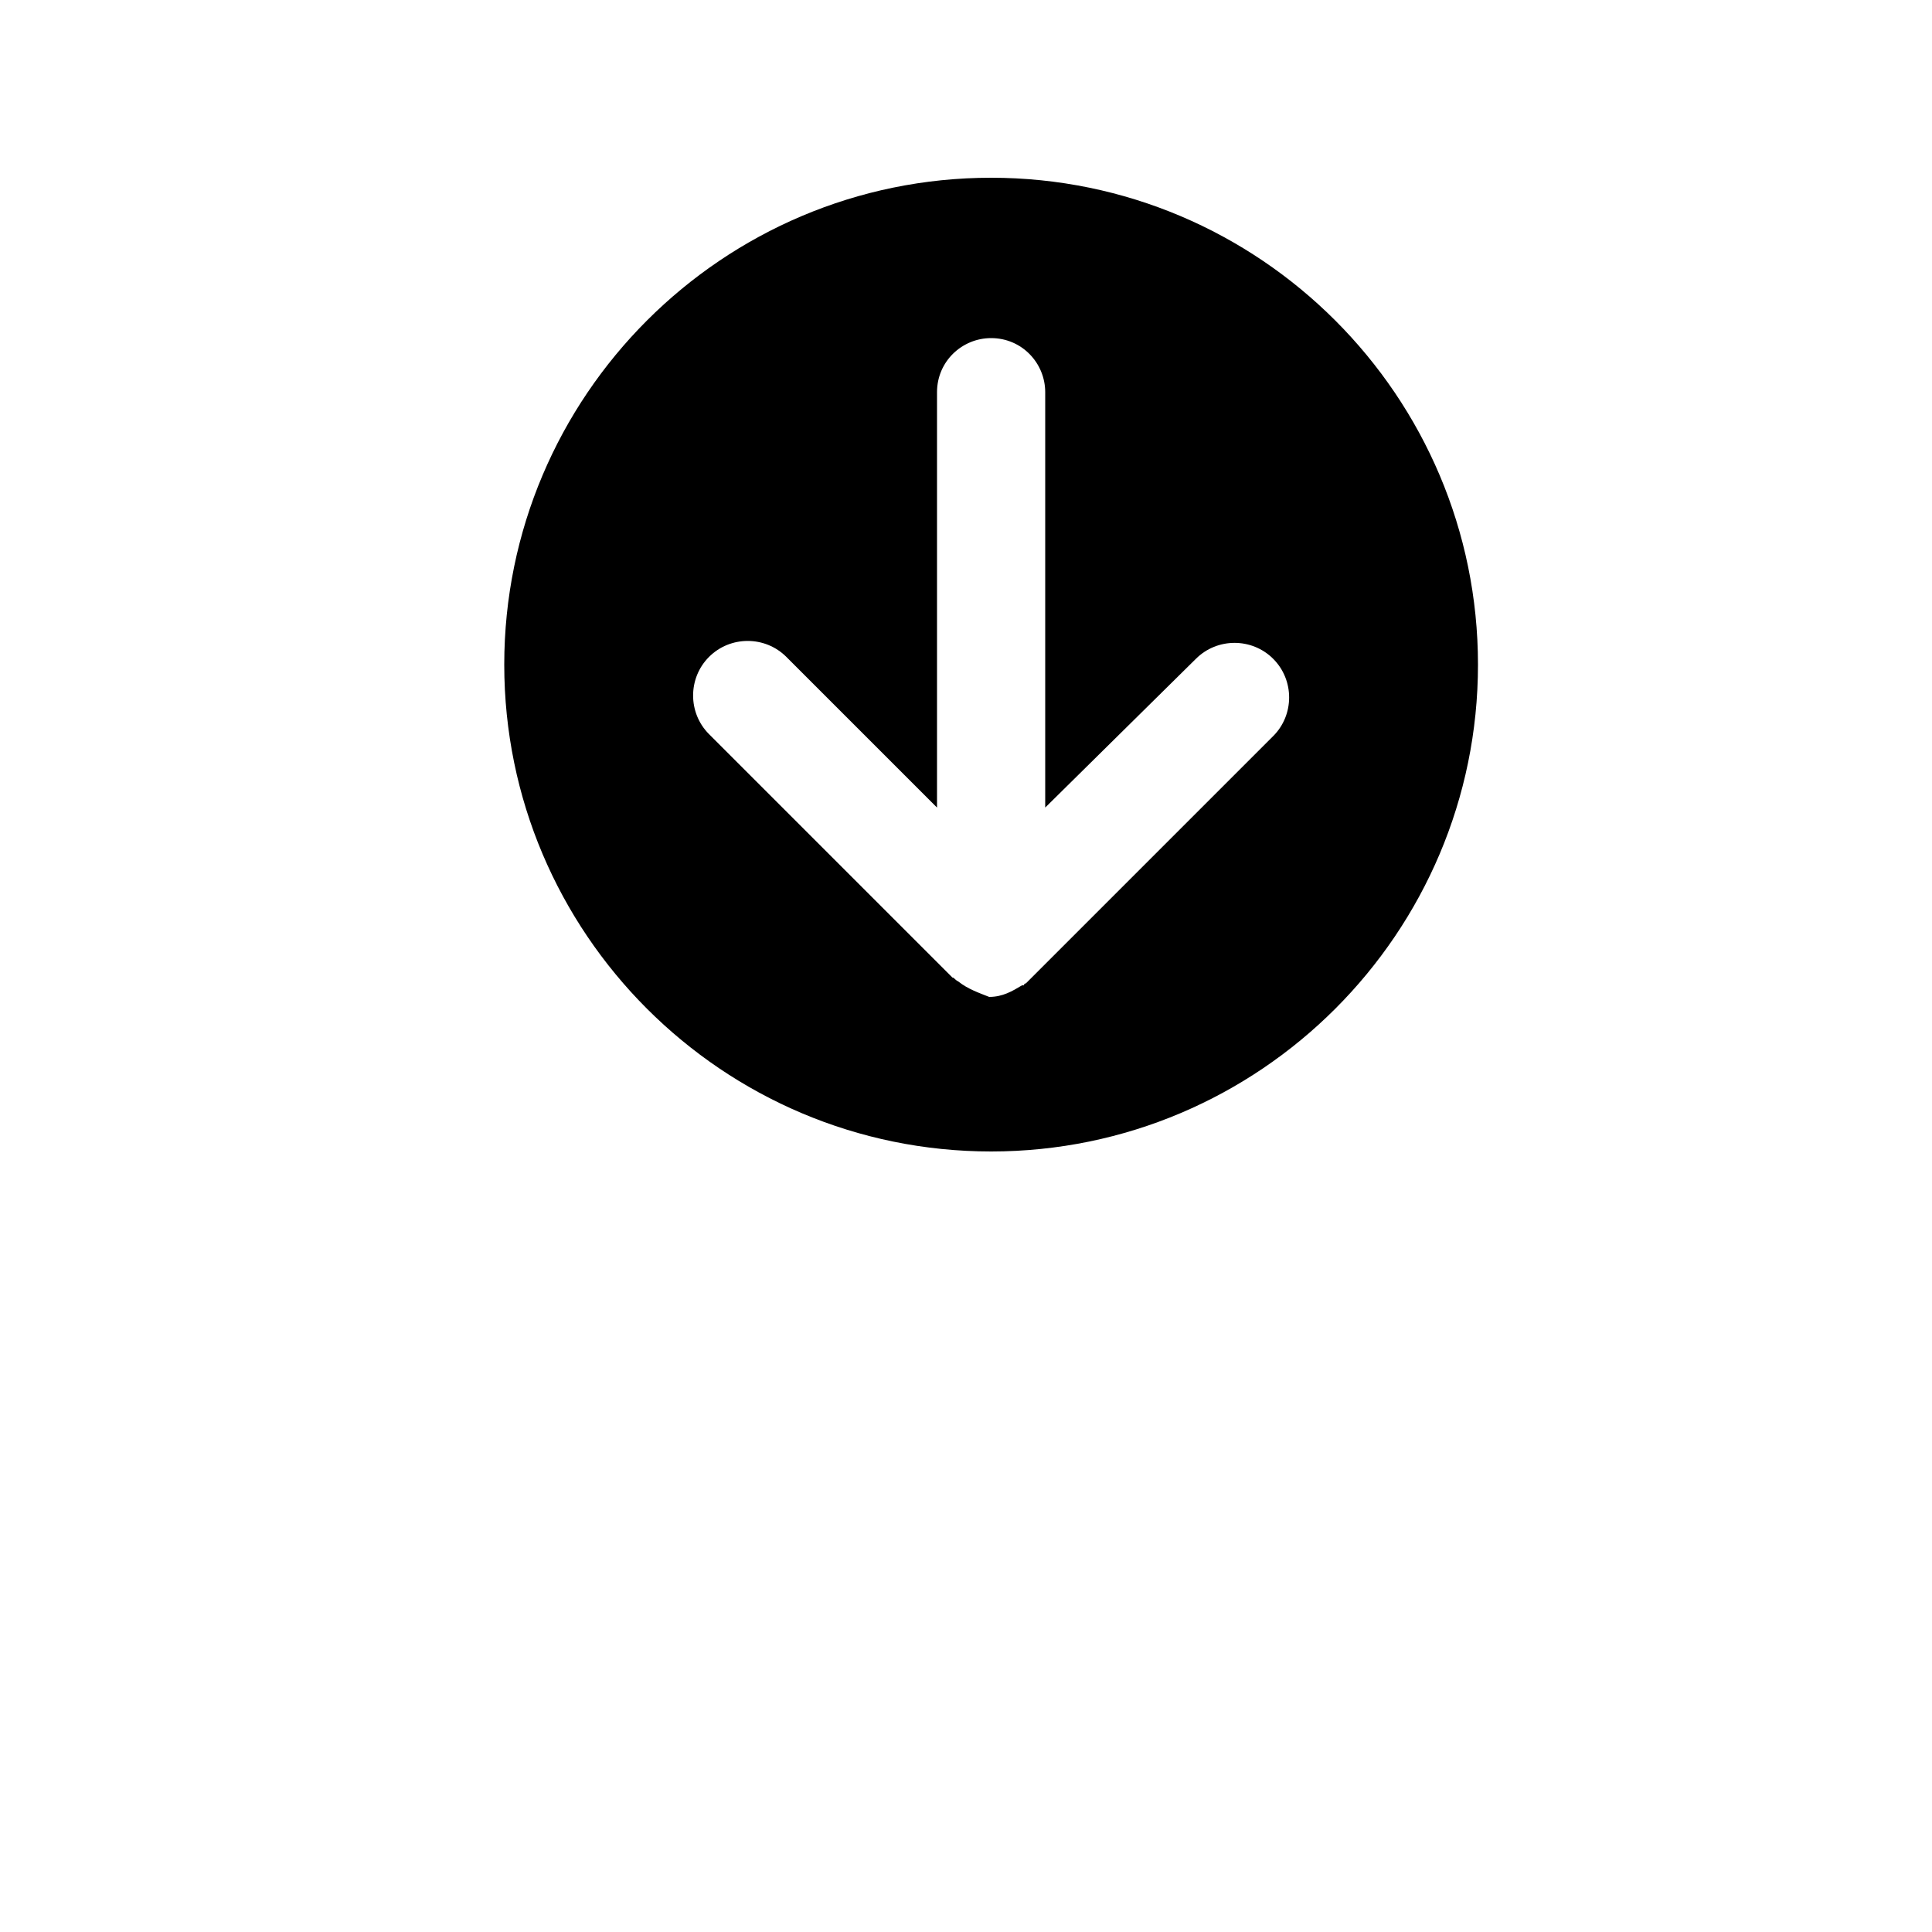 <?xml version="1.0" encoding="utf-8"?>
<!-- Generator: Adobe Illustrator 18.1.1, SVG Export Plug-In . SVG Version: 6.00 Build 0)  -->
<svg version="1.1" id="Layer_1" xmlns="http://www.w3.org/2000/svg" xmlns:xlink="http://www.w3.org/1999/xlink" x="0px" y="0px"
	 viewBox="-255 347 100 100" enable-background="new -255 347 100 100" xml:space="preserve">
<g id="Captions">
</g>
<g id="Your_Icon">
	<path d="M-203.7,356.2c-13.9,0-25.2,11.3-25.2,25.2c0,13.9,11.3,25.2,25.2,25.2c13.9,0,25.2-11.3,25.2-25.2
		C-178.5,367.5-189.8,356.2-203.7,356.2z M-205.4,397.8C-205.5,397.8-205.5,397.8-205.4,397.8c-0.2-0.1-0.2-0.2-0.3-0.2c0,0,0,0,0,0
		l-12.6-12.6c-1.1-1.1-1.1-2.9,0-4c1.1-1.1,2.9-1.1,4,0l7.8,7.8l0-21.5c0-1.6,1.3-2.8,2.8-2.8c1.6,0,2.8,1.3,2.8,2.8v21.5l7.8-7.7
		c1.1-1.1,2.9-1.1,4,0c1.1,1.1,1.1,2.9,0,4l-12.6,12.6c-0.1,0.1-0.1,0.1-0.2,0.2c0,0-0.1,0-0.1,0.1c0,0,0,0-0.1,0
		c-0.5,0.3-1,0.6-1.7,0.6C-204.3,398.4-204.9,398.2-205.4,397.8C-205.4,397.8-205.4,397.8-205.4,397.8z"/>
</g>
</svg>
